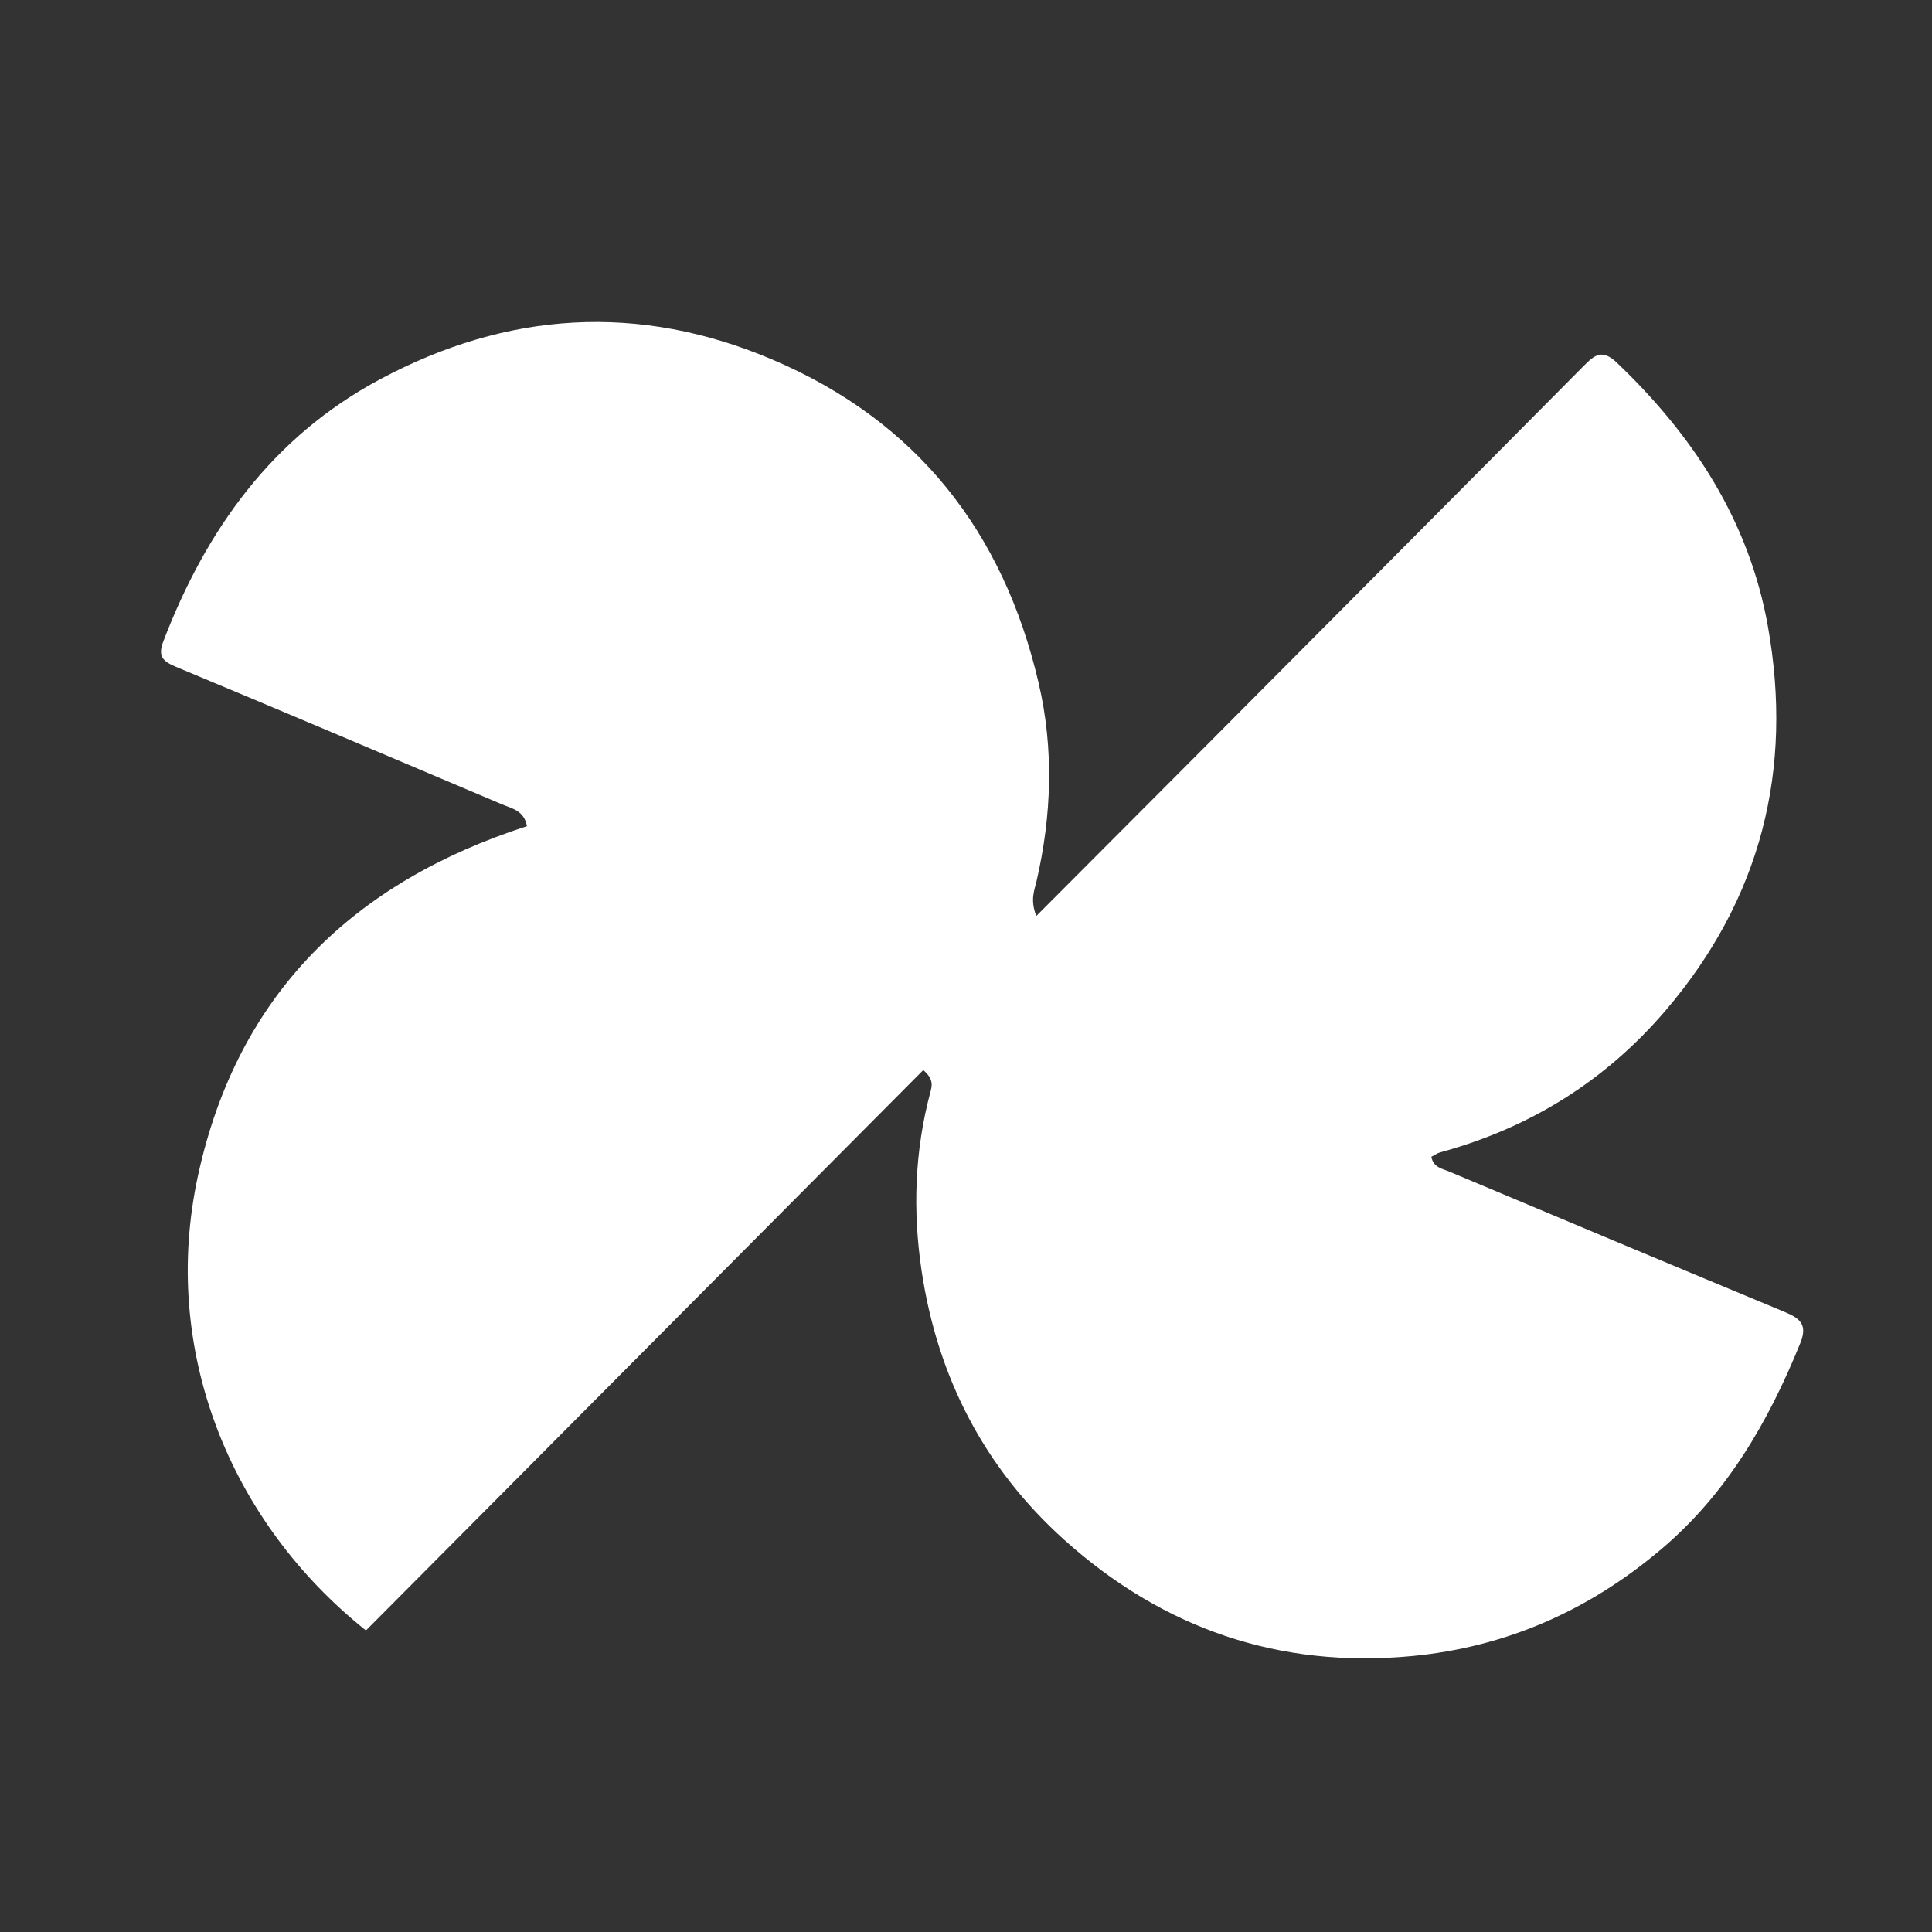 <svg width="24" height="24" viewBox="0 0 24 24" fill="none" xmlns="http://www.w3.org/2000/svg">
<rect x="0" y="0" width="24" height="24" fill="#333333" stroke="none"/>
<path d="M15.012 9.234C16.576 7.662 18.126 6.107 19.672 4.547C19.813 4.404 19.906 4.333 20.09 4.51C21.037 5.415 21.727 6.47 21.961 7.778C22.28 9.562 21.875 11.166 20.692 12.551C19.94 13.431 19.002 14.012 17.891 14.315C17.853 14.325 17.819 14.351 17.781 14.37C17.804 14.504 17.92 14.518 18.006 14.555C19.394 15.139 20.782 15.721 22.173 16.299C22.358 16.376 22.458 16.454 22.364 16.685C21.967 17.664 21.45 18.557 20.634 19.247C19.737 20.006 18.712 20.46 17.542 20.572C15.89 20.729 14.447 20.231 13.22 19.128C12.23 18.238 11.646 17.11 11.448 15.784C11.337 15.037 11.362 14.297 11.558 13.565C11.578 13.49 11.601 13.404 11.469 13.293C9.163 15.612 6.853 17.935 4.546 20.254C2.856 18.906 1.988 16.769 2.46 14.602C2.951 12.344 4.393 10.96 6.546 10.263C6.511 10.068 6.358 10.044 6.234 9.991C4.885 9.419 3.537 8.847 2.185 8.283C2.022 8.215 1.958 8.153 2.029 7.967C2.561 6.577 3.384 5.429 4.717 4.714C6.302 3.865 7.935 3.761 9.595 4.467C11.384 5.228 12.463 6.6 12.902 8.484C13.093 9.302 13.065 10.129 12.876 10.947C12.848 11.065 12.796 11.179 12.873 11.379C13.598 10.653 14.297 9.951 15.012 9.234Z" fill="white"/>
</svg>
